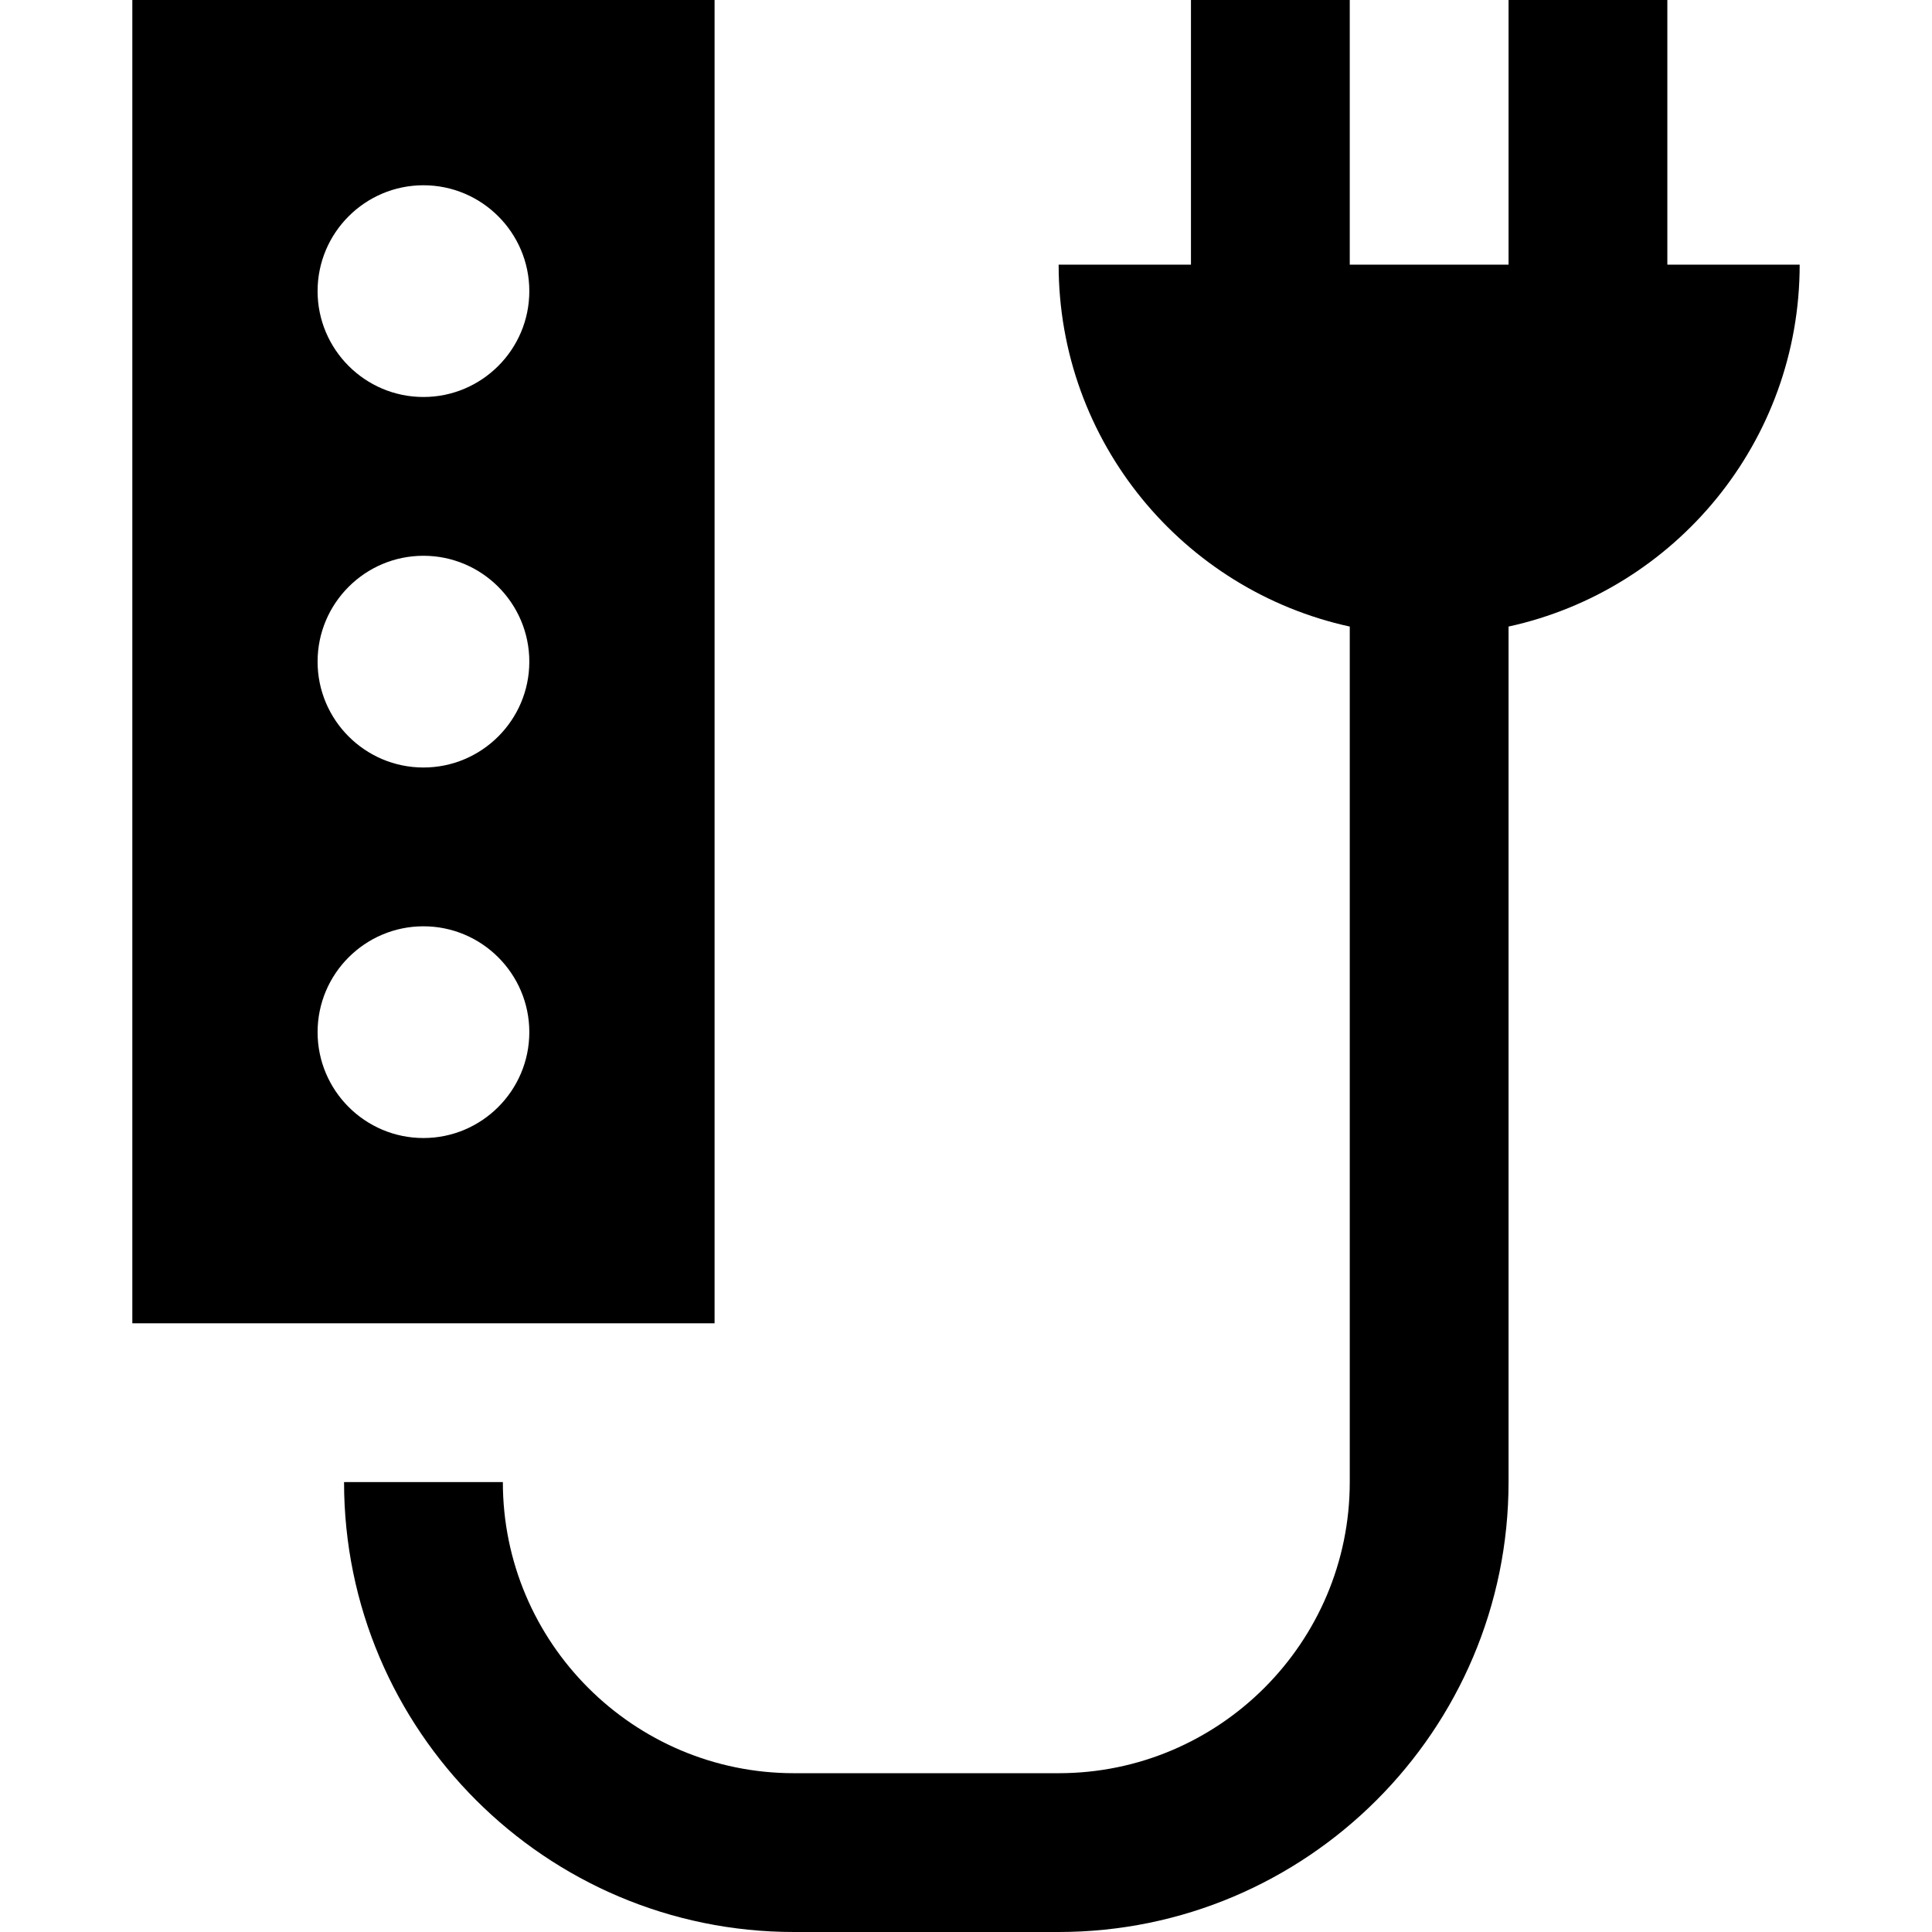 <?xml version="1.0" encoding="iso-8859-1"?>
<!-- Generator: Adobe Illustrator 19.0.0, SVG Export Plug-In . SVG Version: 6.00 Build 0)  -->
<svg version="1.1" id="Layer_1" xmlns="http://www.w3.org/2000/svg" xmlns:xlink="http://www.w3.org/1999/xlink" x="0px" y="0px"
	 viewBox="0 0 512 512" style="enable-background:new 0 0 512 512;" xml:space="preserve">
<g>
	<g>
		<path d="M35.068,0v350.685H189.37V0H35.068z M112.219,301.589c-15.469,0-28.055-12.585-28.055-28.055s12.585-28.055,28.055-28.055
			s28.055,12.585,28.055,28.055S127.689,301.589,112.219,301.589z M112.219,203.397c-15.469,0-28.055-12.585-28.055-28.055
			s12.585-28.055,28.055-28.055s28.055,12.585,28.055,28.055S127.689,203.397,112.219,203.397z M112.219,105.206
			c-15.469,0-28.055-12.585-28.055-28.055s12.585-28.055,28.055-28.055s28.055,12.585,28.055,28.055
			S127.689,105.206,112.219,105.206z"/>
	</g>
</g>
<g>
	<g>
		<path d="M441.863,70.137V0h-42.082v70.137h-42.082V0h-42.082v70.137h-35.068c0,47.004,33.036,86.273,77.151,95.908v226.722
			c0,42.541-34.61,77.151-77.151,77.151h-70.137c-42.541,0-77.151-34.61-77.151-77.151H91.178
			C91.178,458.512,144.666,512,210.411,512h70.137c65.745,0,119.233-53.488,119.233-119.233V166.045
			c44.115-9.635,77.151-48.904,77.151-95.908H441.863z"/>
	</g>
</g>
<g>
</g>
<g>
</g>
<g>
</g>
<g>
</g>
<g>
</g>
<g>
</g>
<g>
</g>
<g>
</g>
<g>
</g>
<g>
</g>
<g>
</g>
<g>
</g>
<g>
</g>
<g>
</g>
<g>
</g>
</svg>

